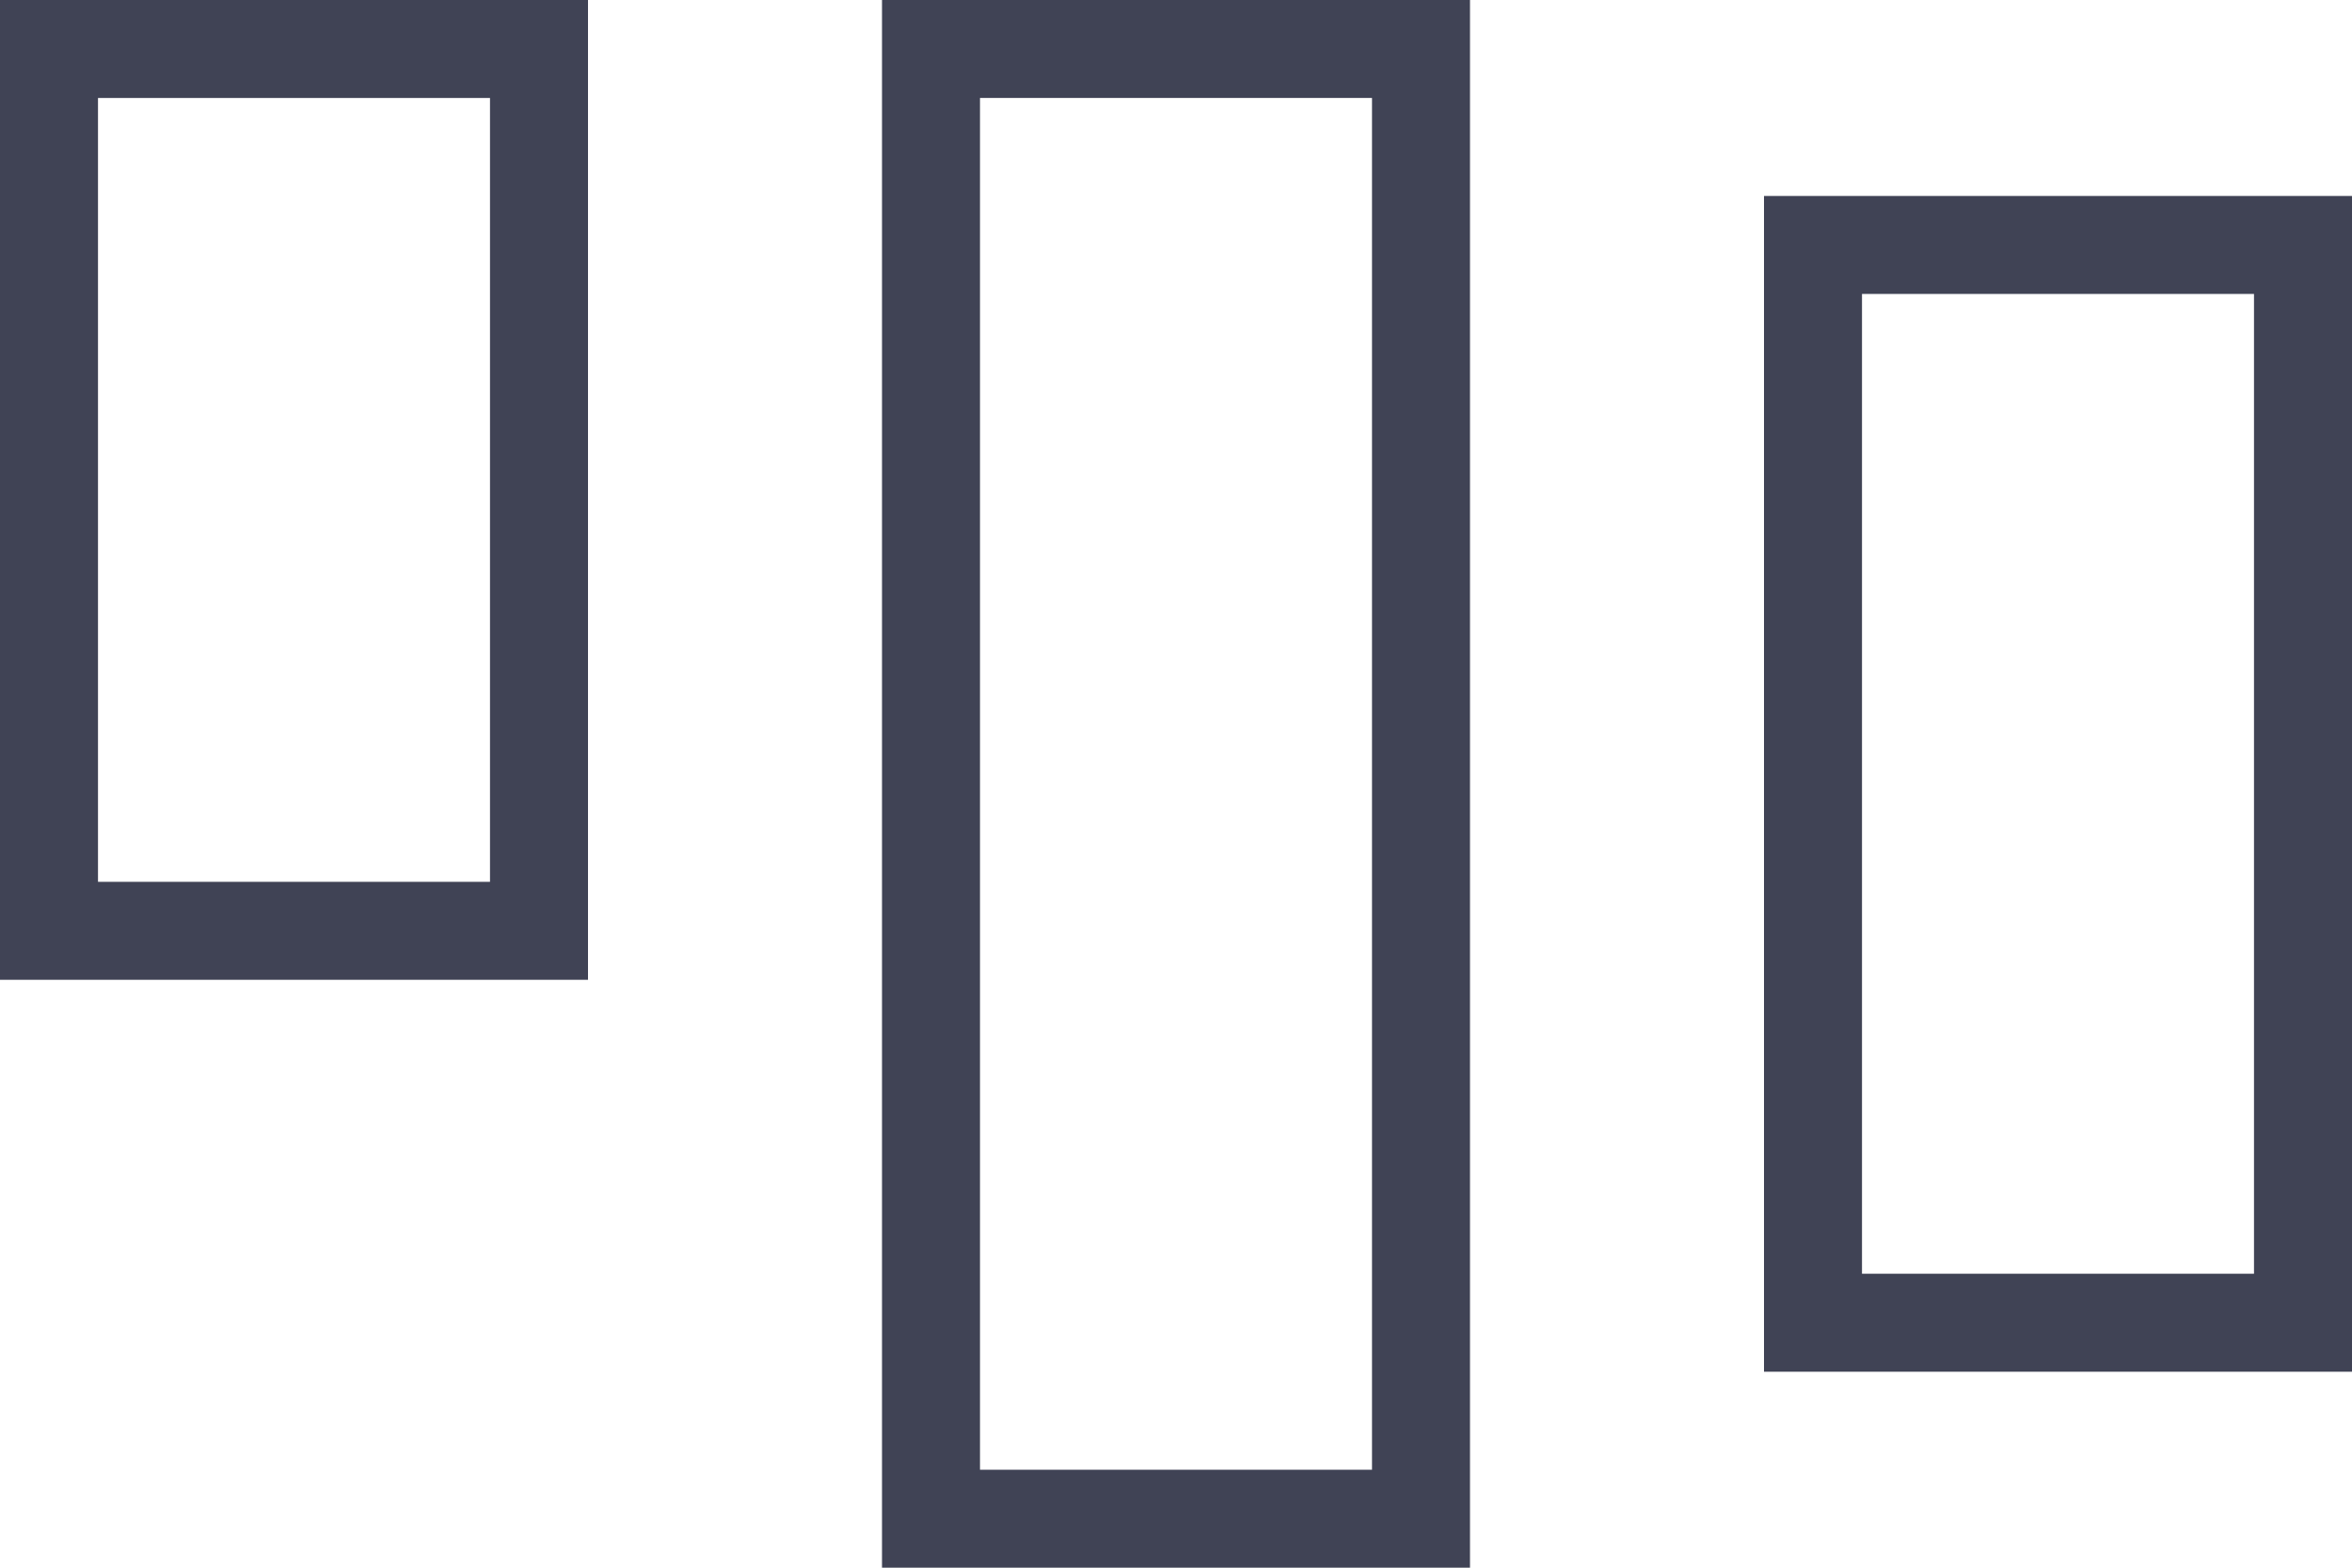 <svg width="24" height="16" viewBox="0 0 24 16" fill="none" xmlns="http://www.w3.org/2000/svg">
  <rect x="9.5" y="0.5" width="5" height="15" stroke="#404355" />
  <rect x="0.5" y="0.5" width="5" height="9" stroke="#404355" />
  <rect x="18.5" y="2.5" width="5" height="11" stroke="#404355" />
</svg>
